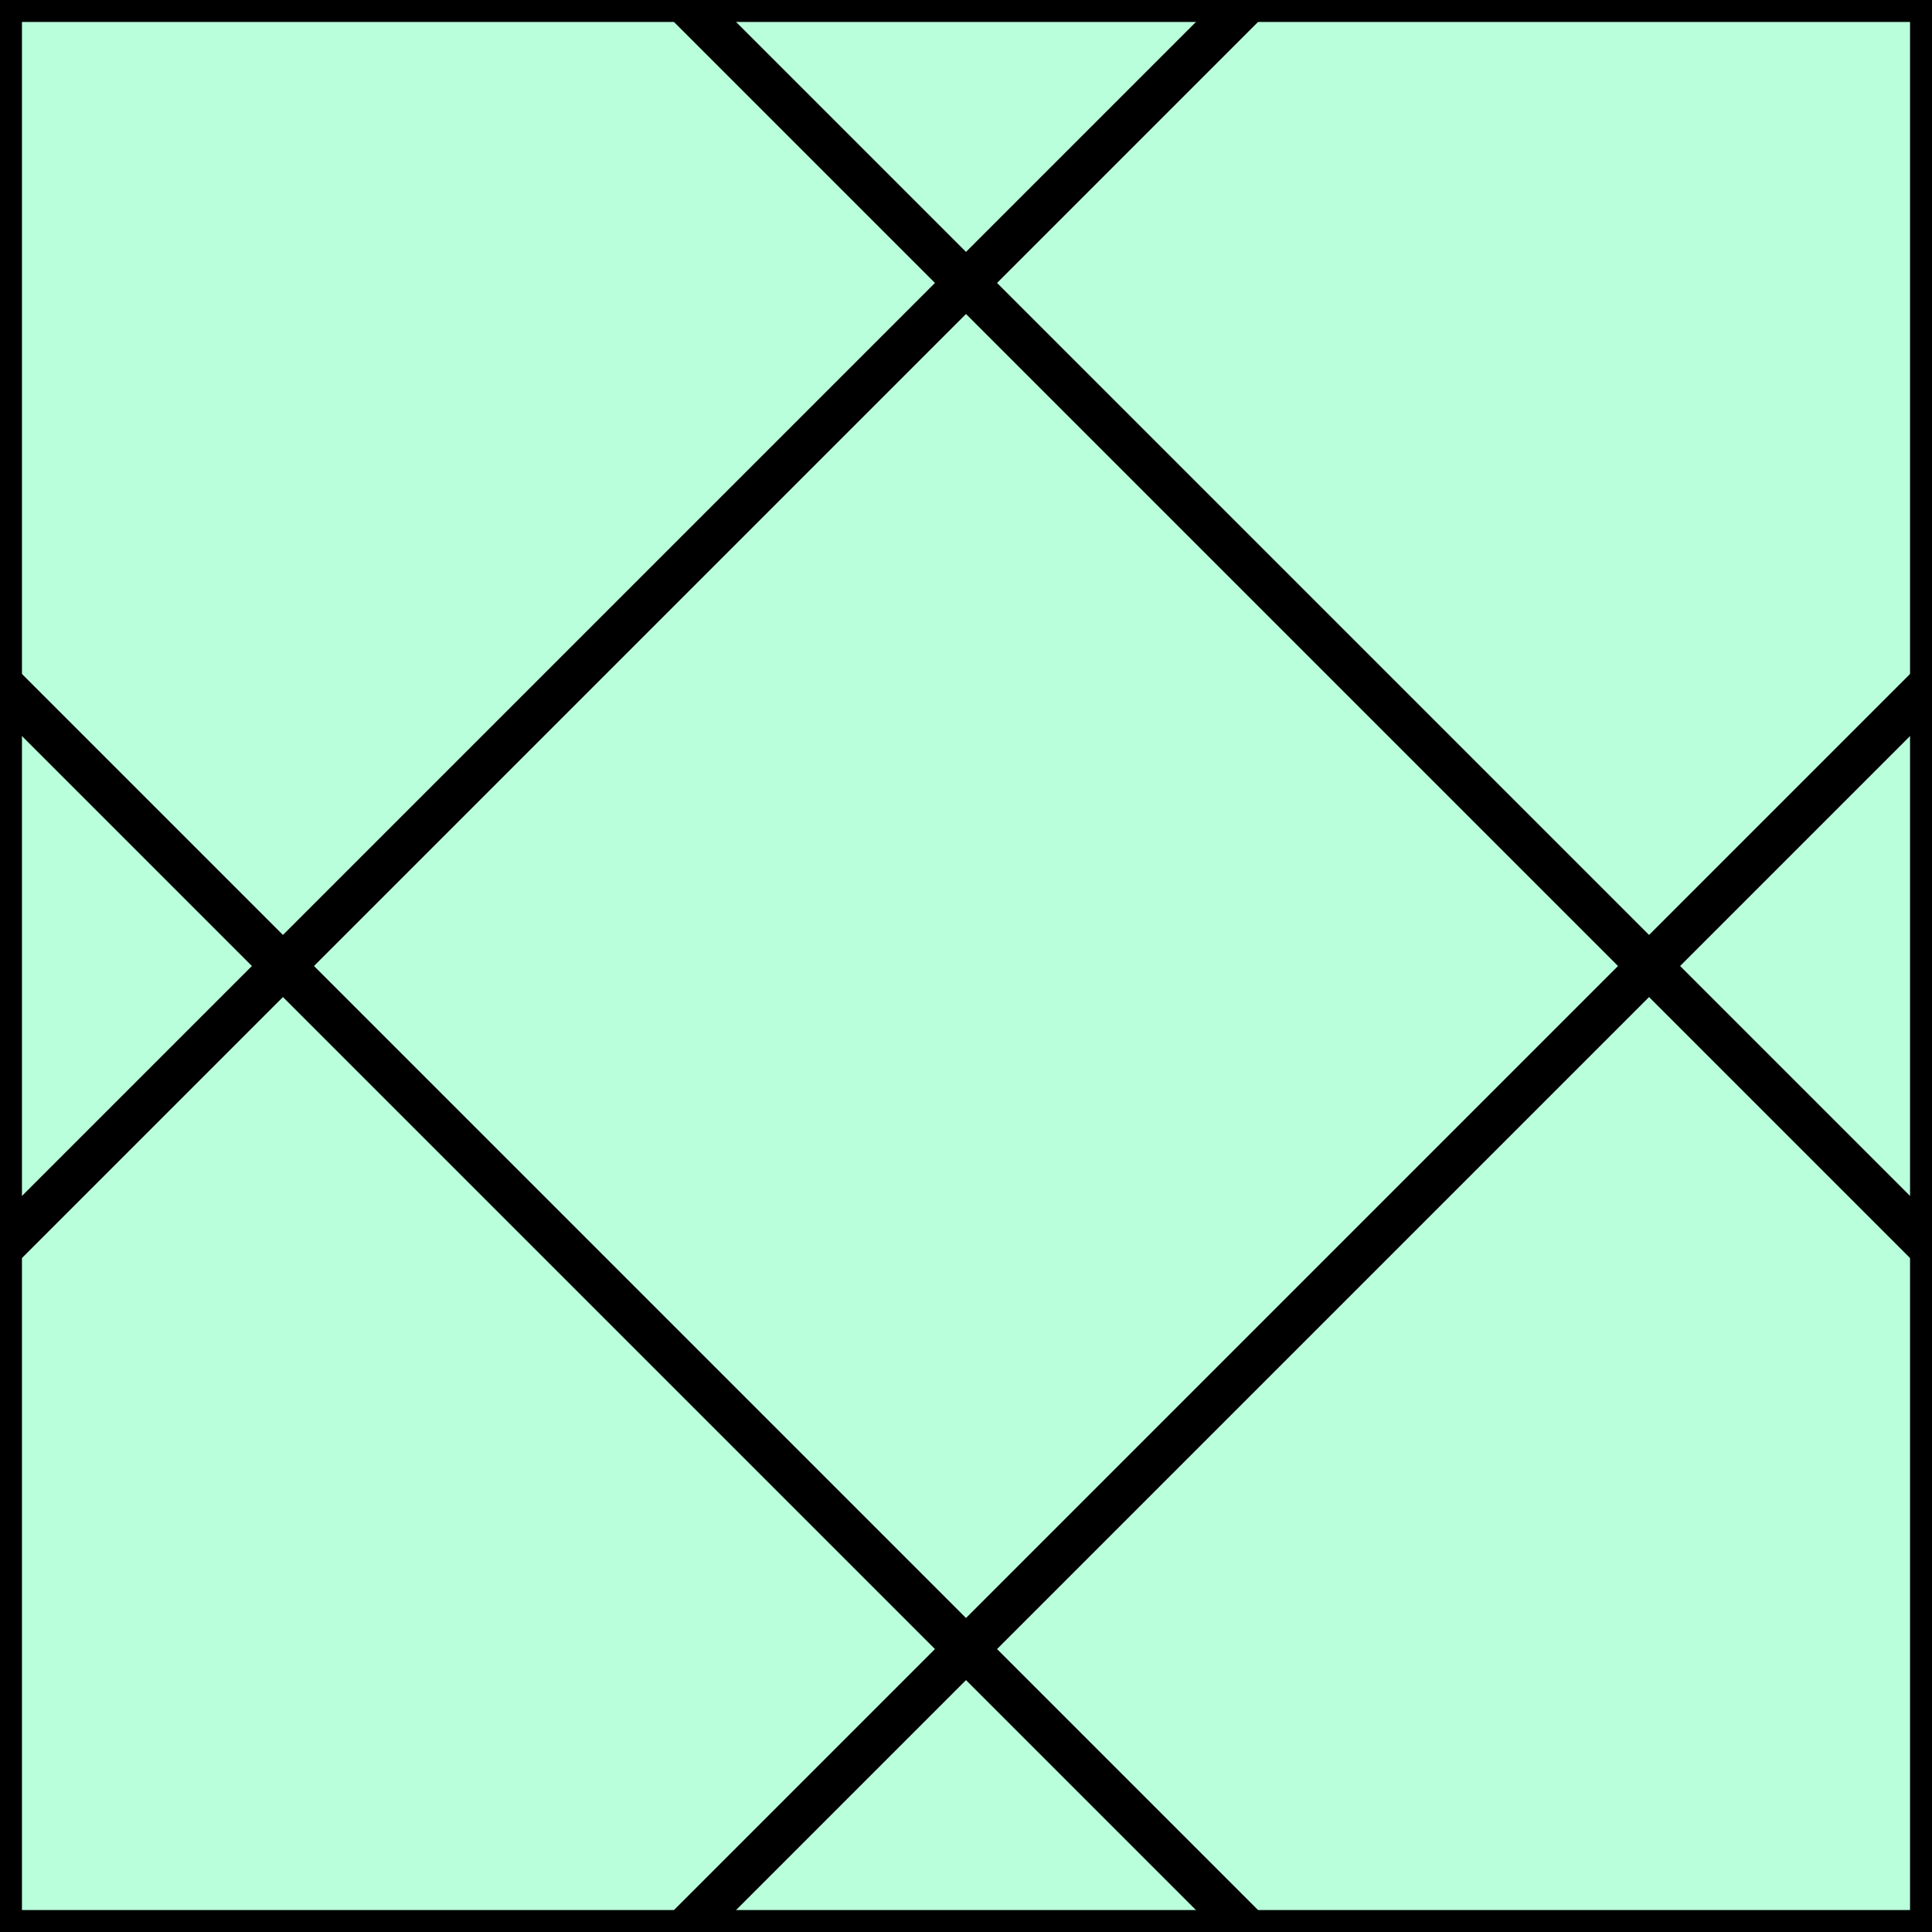 <?xml version="1.0" encoding="utf-8"?>
<!-- Generator: Adobe Illustrator 16.0.0, SVG Export Plug-In . SVG Version: 6.00 Build 0)  -->
<!DOCTYPE svg PUBLIC "-//W3C//DTD SVG 1.1//EN" "http://www.w3.org/Graphics/SVG/1.1/DTD/svg11.dtd">
<svg version="1.1" xmlns="http://www.w3.org/2000/svg" xmlns:xlink="http://www.w3.org/1999/xlink" x="0px" y="0px" width="220px"
	 height="220px" viewBox="0 0 220 220" enable-background="new 0 0 220 220" xml:space="preserve">
<rect x="0" y="0" width="220" height="220" fill="#808080" stroke="none"/>
<g id="bg" display="none">
	<rect x="-1045.836" y="-6081.787" display="inline" fill="#FFFFFF" width="3240.076" height="8444.104"/>
</g>
<g id="Layer_3" display="none">
</g>
<g id="Layer_1">
	<g>
		<defs>
			<rect id="SVGID_261_" x="-600" y="-5100" width="220" height="220"/>
		</defs>
		<clipPath id="SVGID_2_">
			<use xlink:href="#SVGID_261_"  overflow="visible"/>
		</clipPath>
	</g>
	<g>
		<defs>
			<rect id="SVGID_269_" x="-300" y="-5100" width="220" height="220"/>
		</defs>
		<clipPath id="SVGID_4_">
			<use xlink:href="#SVGID_269_"  overflow="visible"/>
		</clipPath>
	</g>
	<g>
		<defs>
			<rect id="SVGID_491_" width="220" height="220"/>
		</defs>
		<clipPath id="SVGID_6_">
			<use xlink:href="#SVGID_491_"  overflow="visible"/>
		</clipPath>
		<rect clip-path="url(#SVGID_6_)" fill="#B9FFDB" width="220" height="220"/>
		
			<line clip-path="url(#SVGID_6_)" fill="none" stroke="#000000" stroke-width="5" stroke-miterlimit="10" x1="0" y1="0" x2="0" y2="220"/>
		
			<line clip-path="url(#SVGID_6_)" fill="none" stroke="#000000" stroke-width="5" stroke-miterlimit="10" x1="220" y1="0" x2="220" y2="220"/>
		
			<line clip-path="url(#SVGID_6_)" fill="none" stroke="#000000" stroke-width="5" stroke-miterlimit="10" x1="226.673" y1="71.109" x2="71.109" y2="226.673"/>
		
			<line clip-path="url(#SVGID_6_)" fill="none" stroke="#000000" stroke-width="5" stroke-miterlimit="10" x1="148.891" y1="-6.672" x2="-6.672" y2="148.891"/>
		
			<line clip-path="url(#SVGID_6_)" fill="none" stroke="#000000" stroke-width="5" stroke-miterlimit="10" x1="220" y1="0" x2="0" y2="0"/>
		
			<line clip-path="url(#SVGID_6_)" fill="none" stroke="#000000" stroke-width="5" stroke-miterlimit="10" x1="220" y1="220" x2="0" y2="220"/>
		
			<line clip-path="url(#SVGID_6_)" fill="none" stroke="#000000" stroke-width="5" stroke-miterlimit="10" x1="148.891" y1="226.673" x2="-6.672" y2="71.109"/>
		
			<line clip-path="url(#SVGID_6_)" fill="none" stroke="#000000" stroke-width="5" stroke-miterlimit="10" x1="226.672" y1="148.891" x2="71.109" y2="-6.672"/>
	</g>
</g>
</svg>
